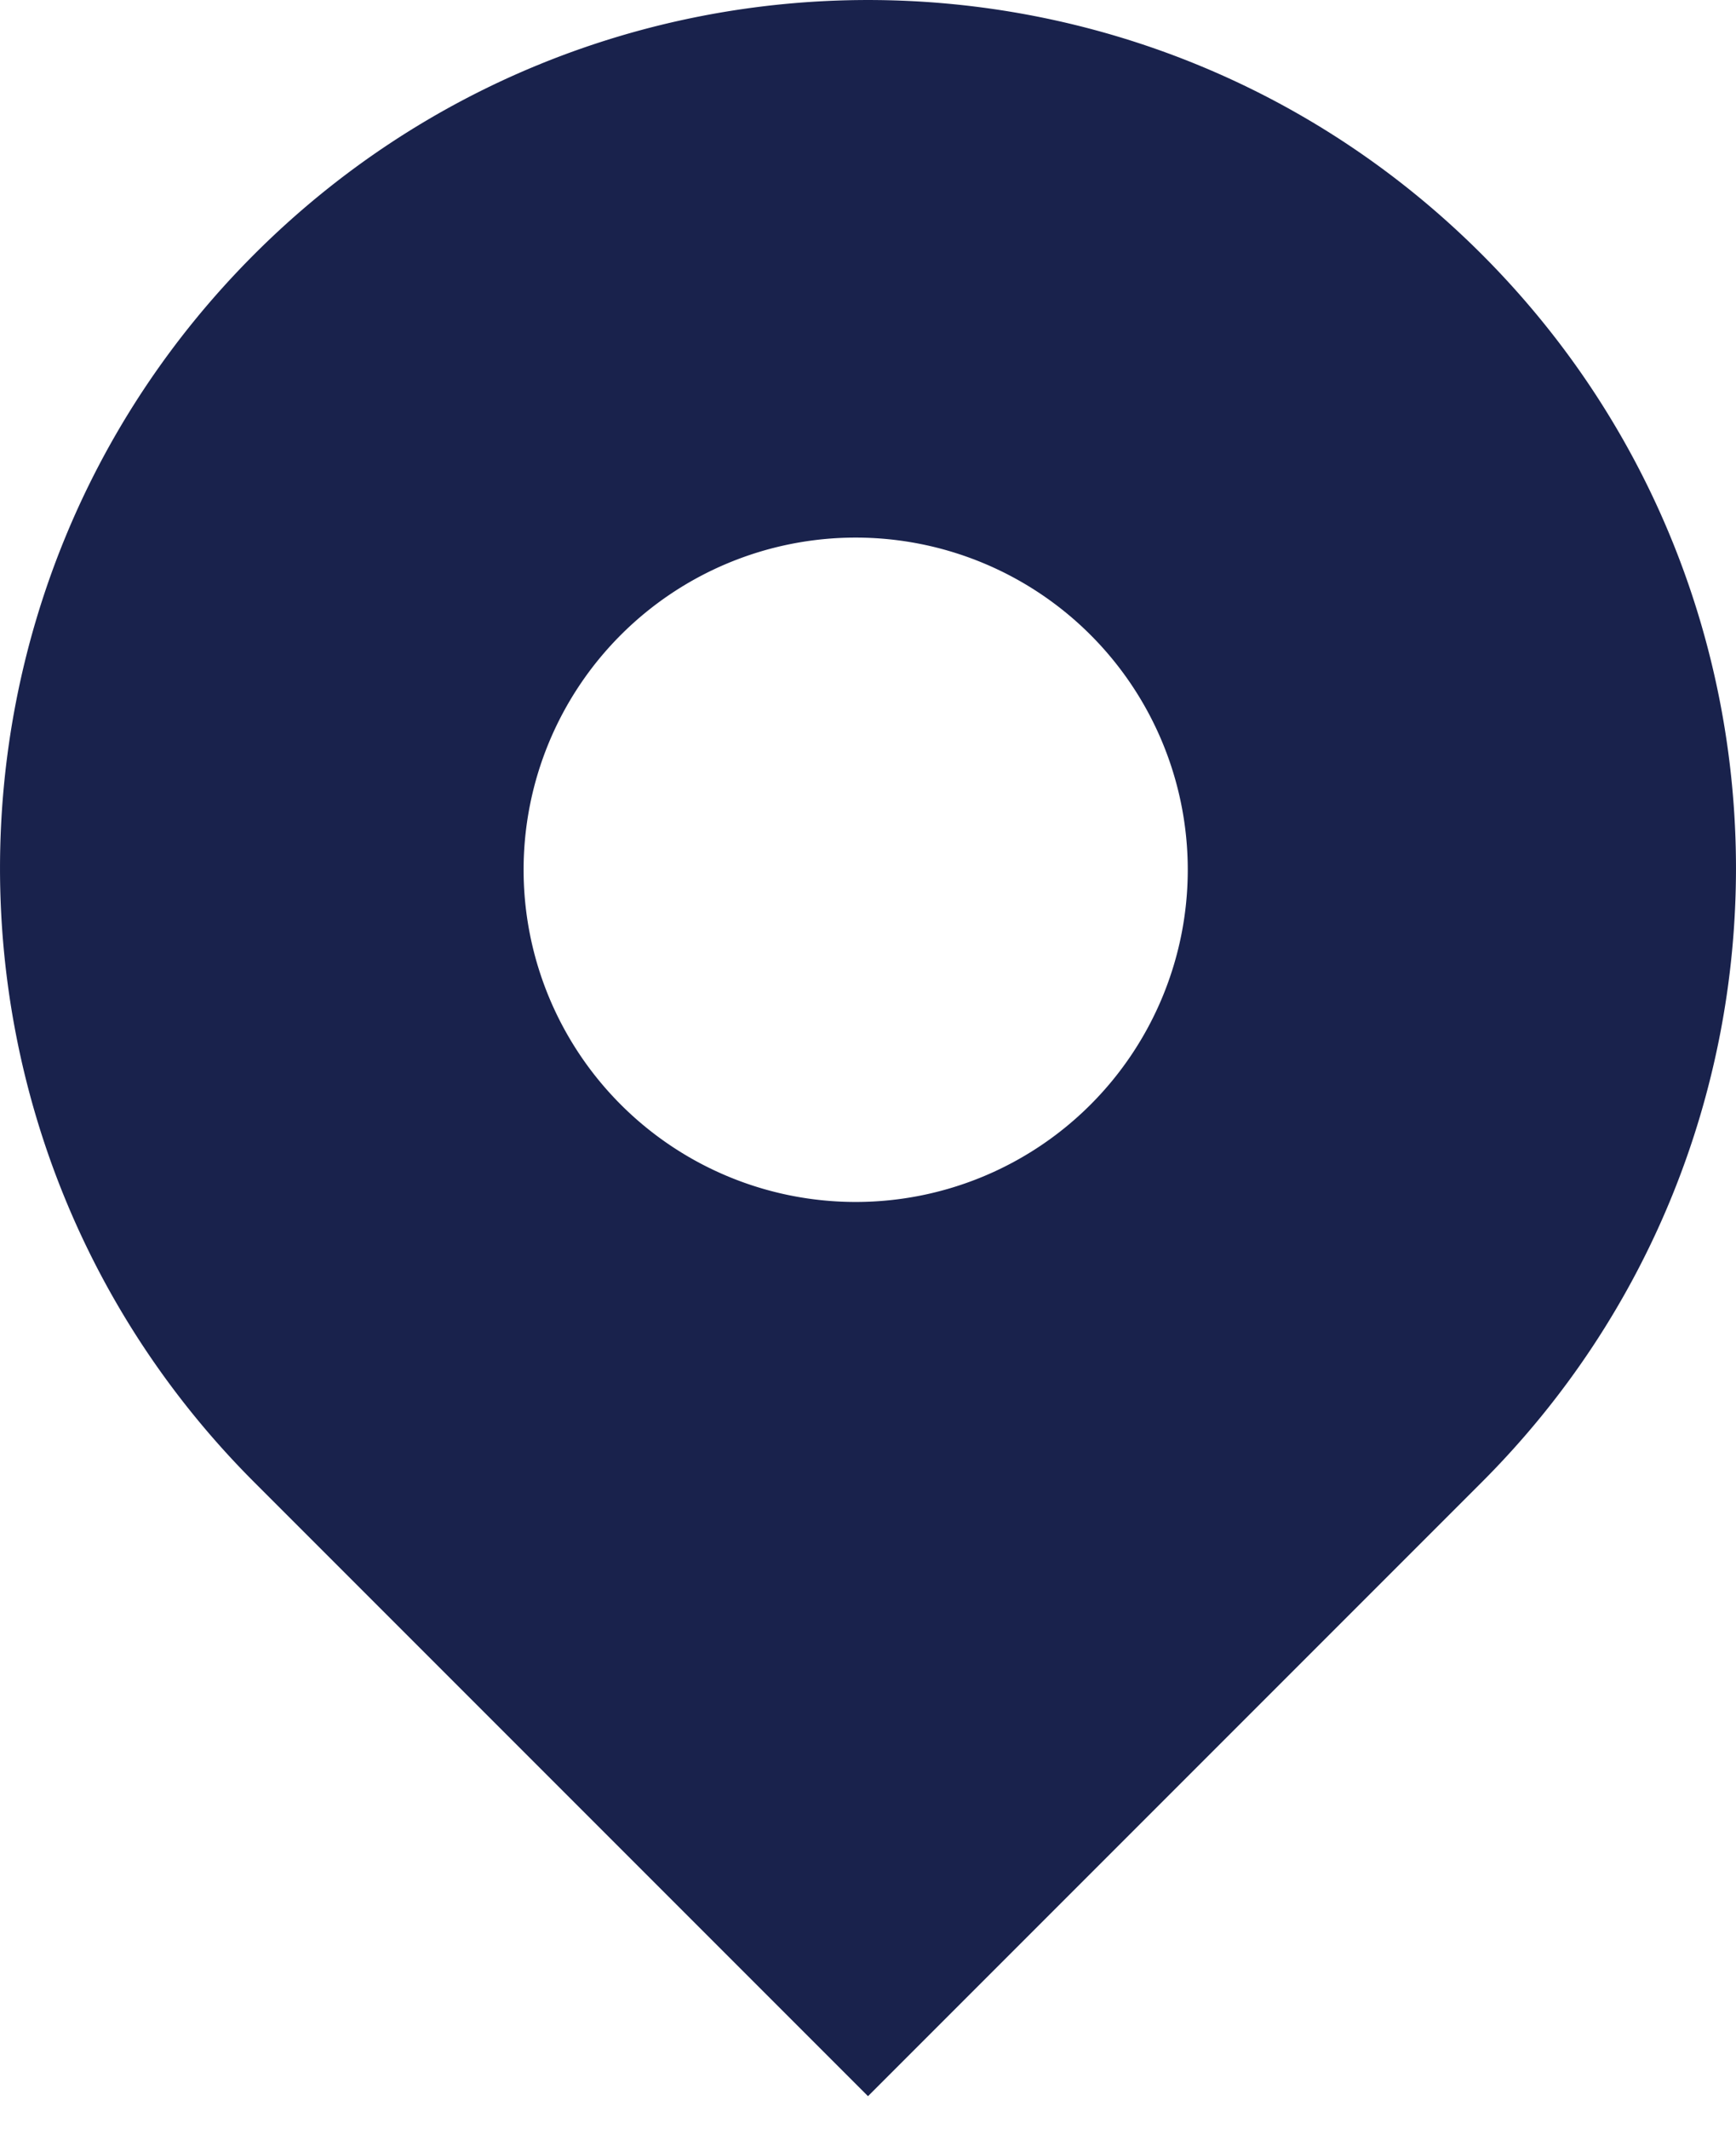 <svg xmlns="http://www.w3.org/2000/svg" width="31" height="38" viewBox="0 0 31 38">
    <path fill="#19224C" fill-rule="evenodd" d="M4.54 26.46c-6.053-6.053-6.053-15.867 0-21.92 6.053-6.053 15.867-6.053 21.92 0 6.053 6.053 6.053 15.867 0 21.92L15.5 37.42 4.54 26.46zm10.74-5.003a5.93 5.93 0 1 0 0-11.86 5.93 5.93 0 0 0 0 11.86z"/>
</svg>

